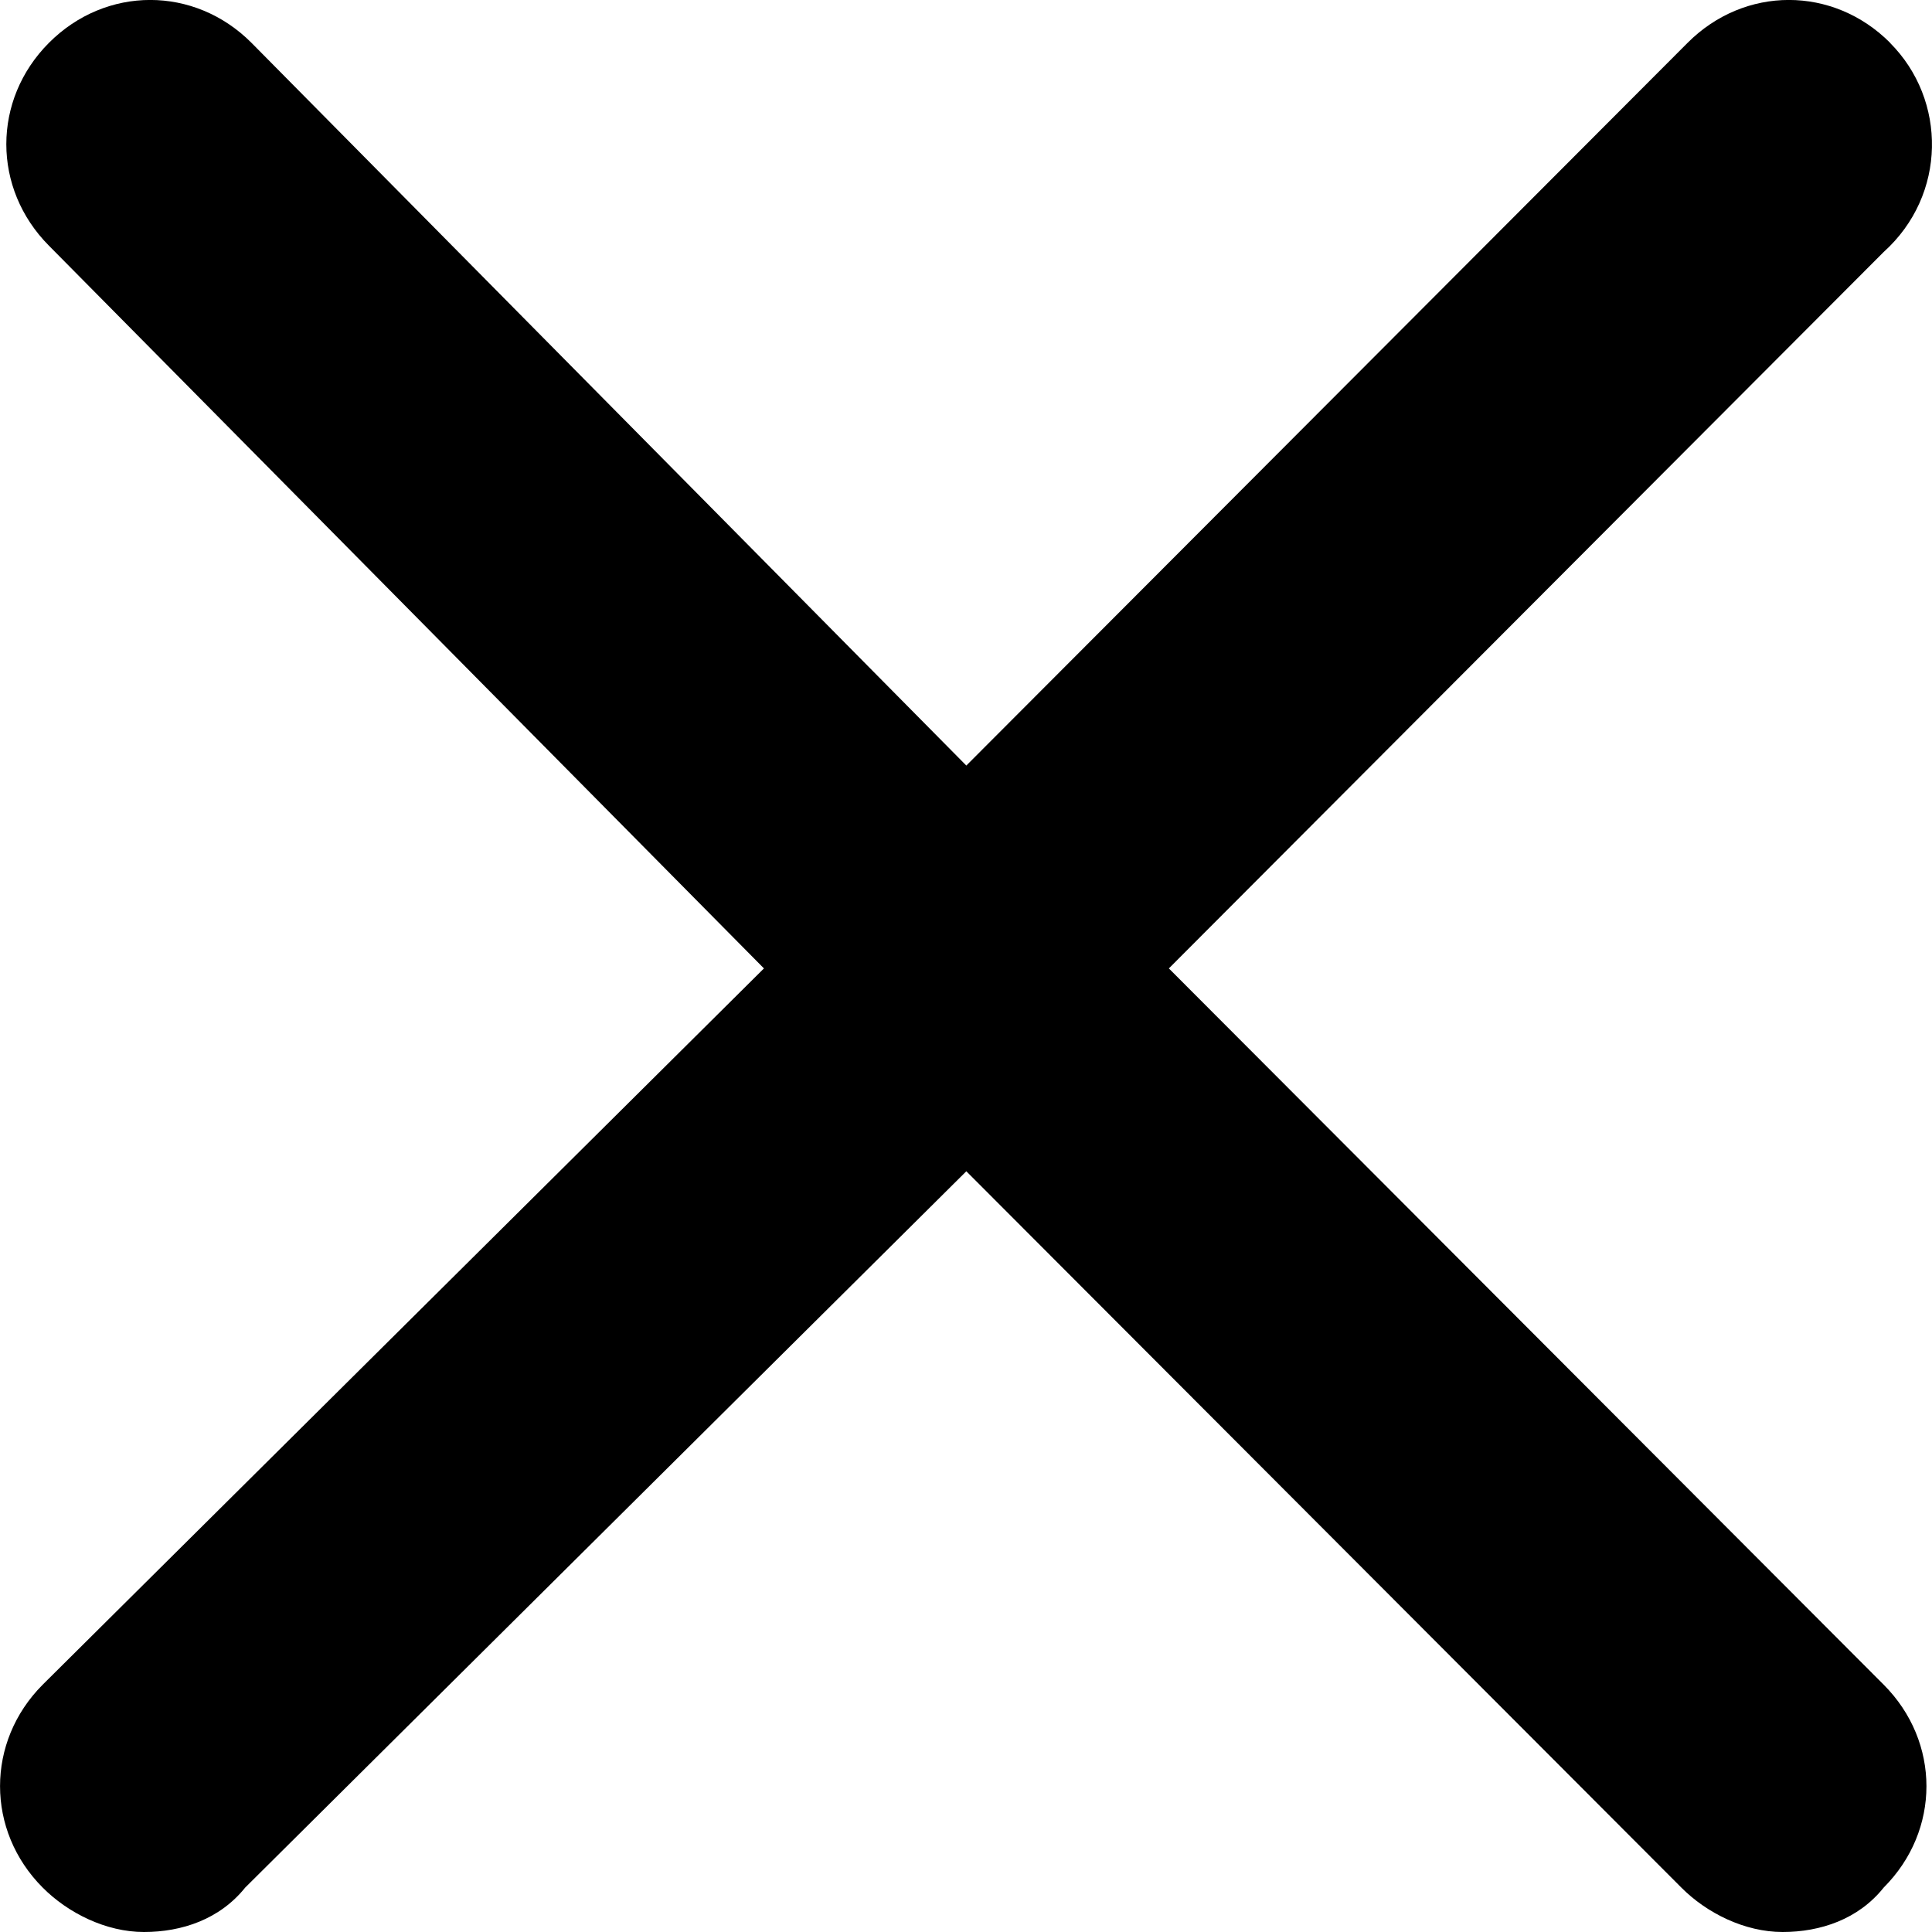 <svg width="12" height="12" viewBox="0 0 12 12" fill="none" xmlns="http://www.w3.org/2000/svg">
<path d="M11.74 0.266C11.386 -0.089 10.836 -0.089 10.482 0.266L6.002 4.755L1.562 0.266C1.208 -0.089 0.658 -0.089 0.304 0.266C-0.049 0.62 -0.049 1.171 0.304 1.526L4.745 6.015L0.265 10.464C-0.088 10.818 -0.088 11.37 0.265 11.724C0.422 11.882 0.658 12 0.894 12C1.13 12 1.365 11.921 1.523 11.724L6.002 7.275L10.443 11.724C10.6 11.882 10.836 12 11.072 12C11.307 12 11.543 11.921 11.7 11.724C12.054 11.37 12.054 10.819 11.7 10.464L7.26 6.015L11.7 1.565C12.093 1.211 12.093 0.62 11.739 0.266L11.74 0.266Z" fill="black"/>
</svg>
